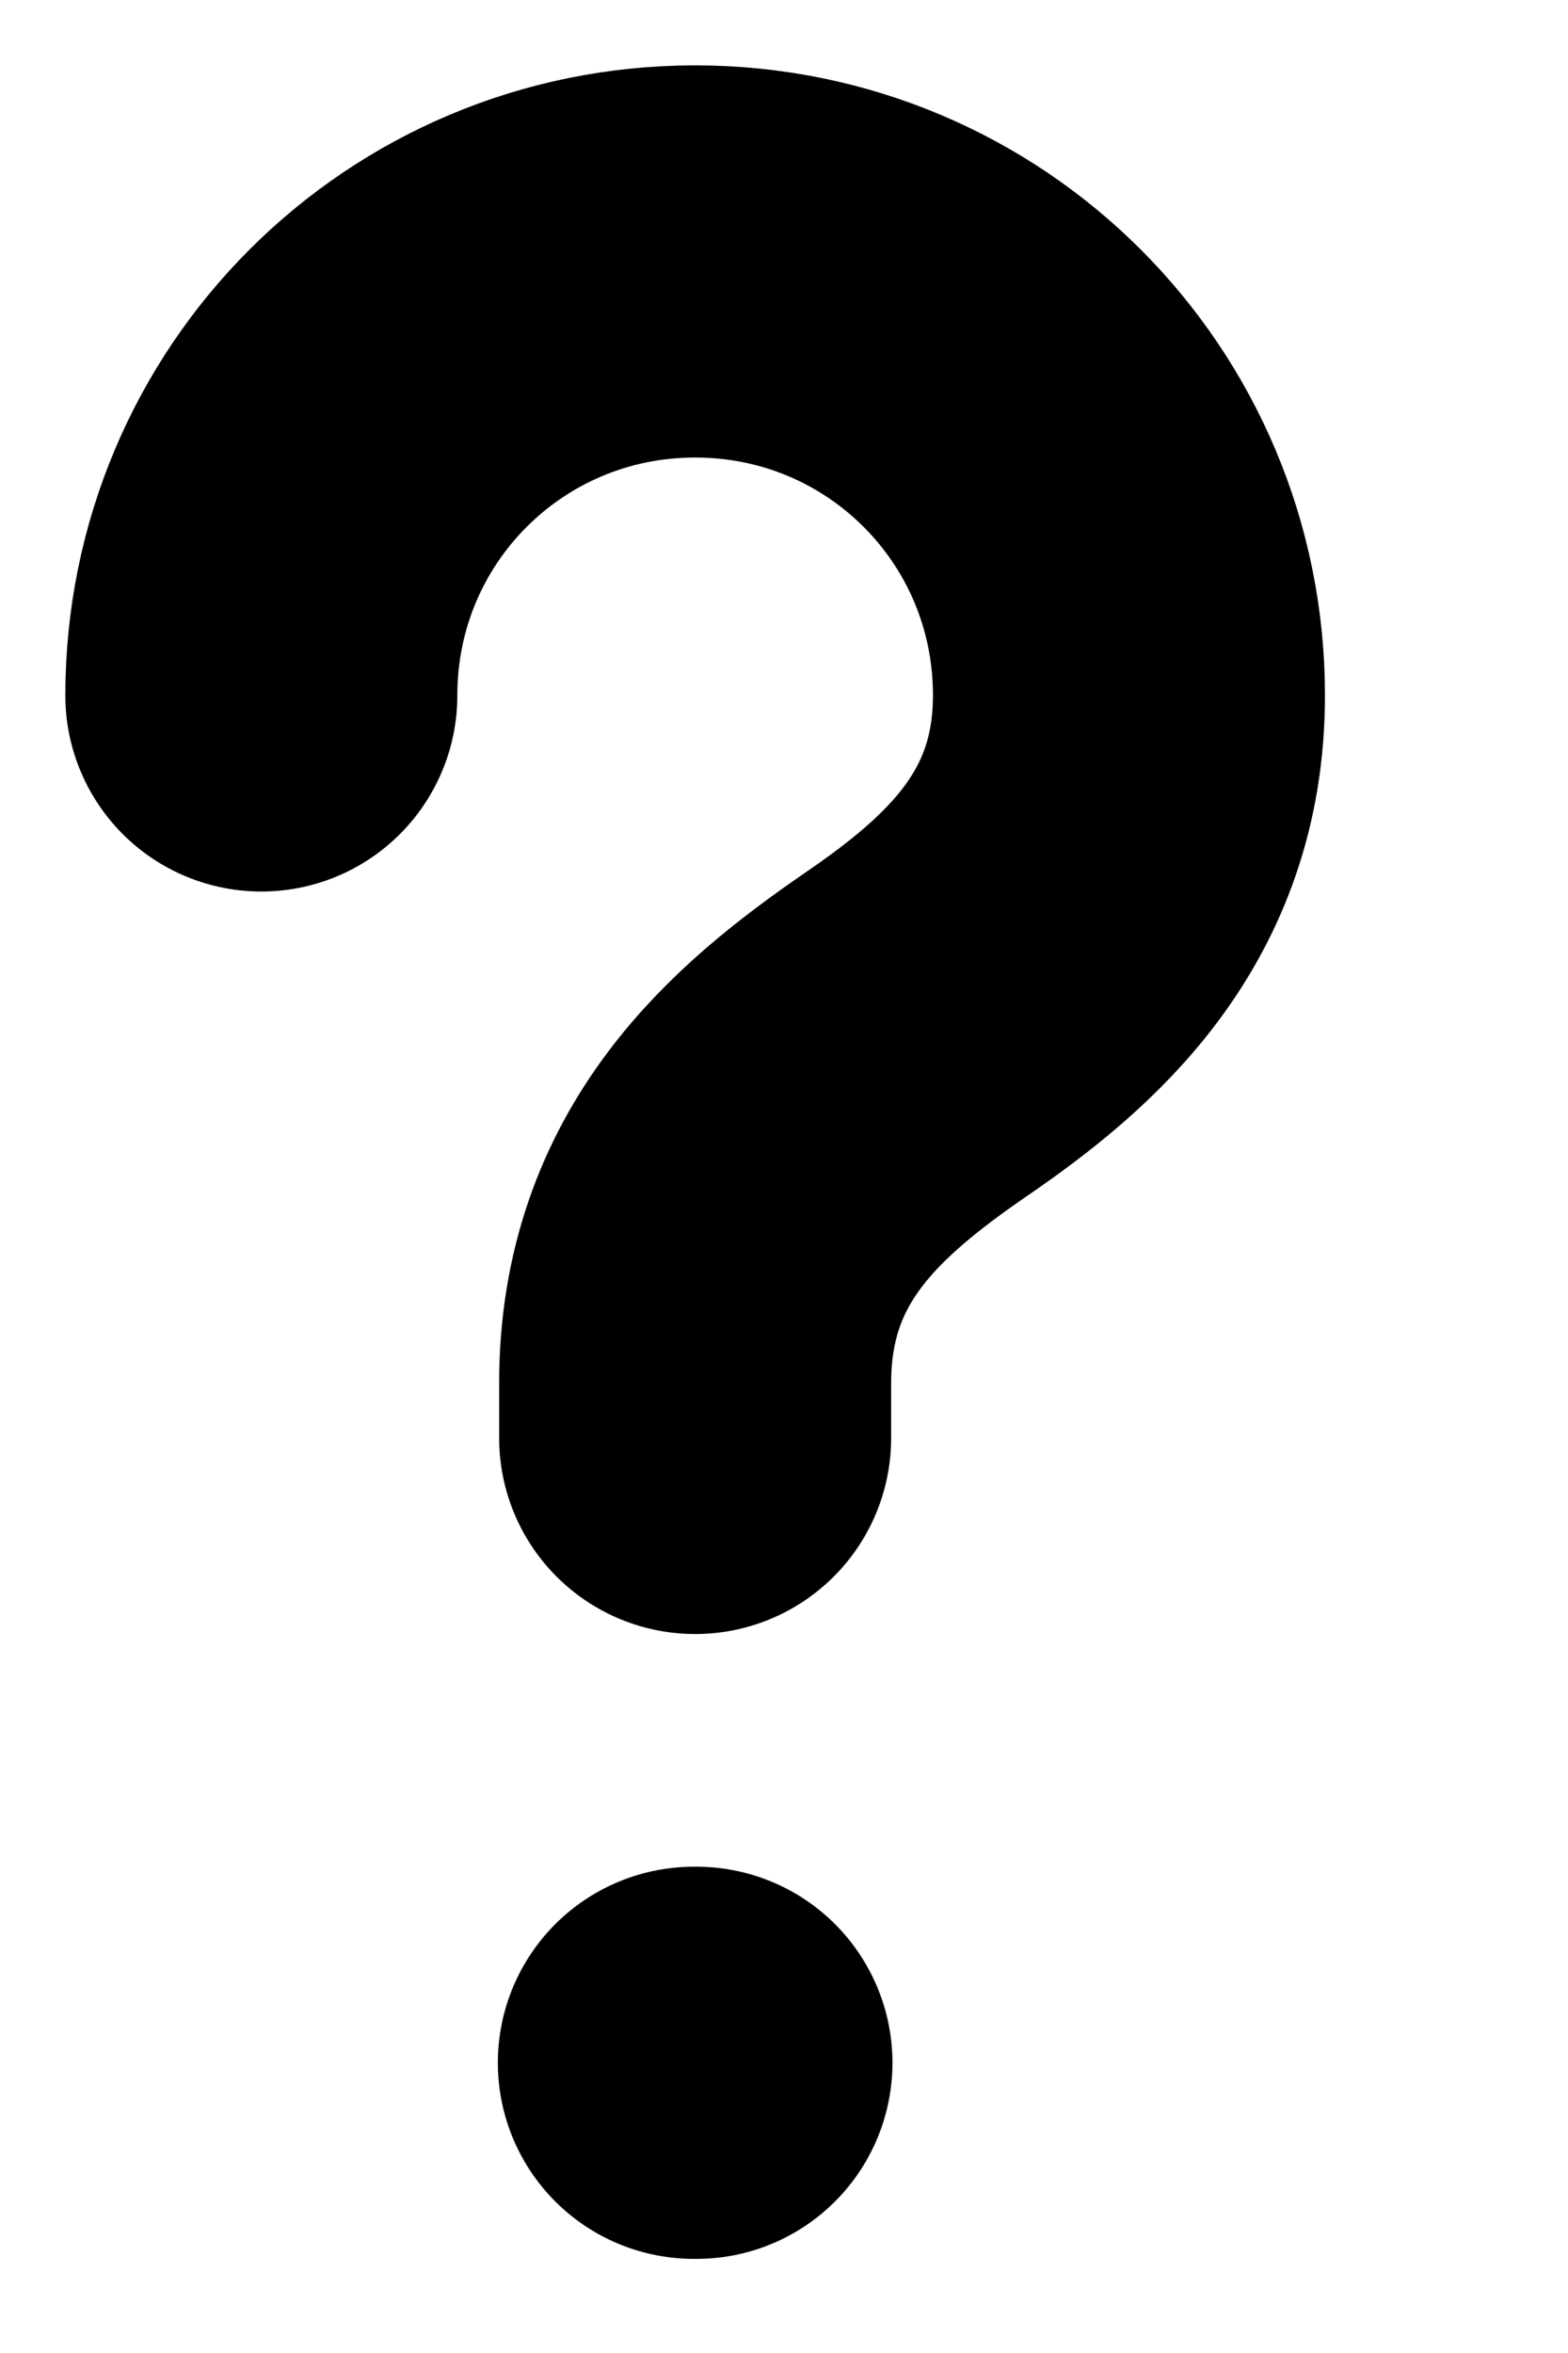 <svg width="6" height="9" viewBox="0 0 6 9" fill="none" xmlns="http://www.w3.org/2000/svg">
<path d="M2.66 5.5V5.29C2.66 4.61 3.08 4.25 3.5 3.96C3.91 3.68 4.32 3.32 4.32 2.66C4.32 1.74 3.58 1 2.66 1C1.74 1 1 1.74 1 2.66M2.655 7.89H2.665" stroke="black" stroke-width="1.5" stroke-linecap="round" stroke-linejoin="round"/>
</svg>
